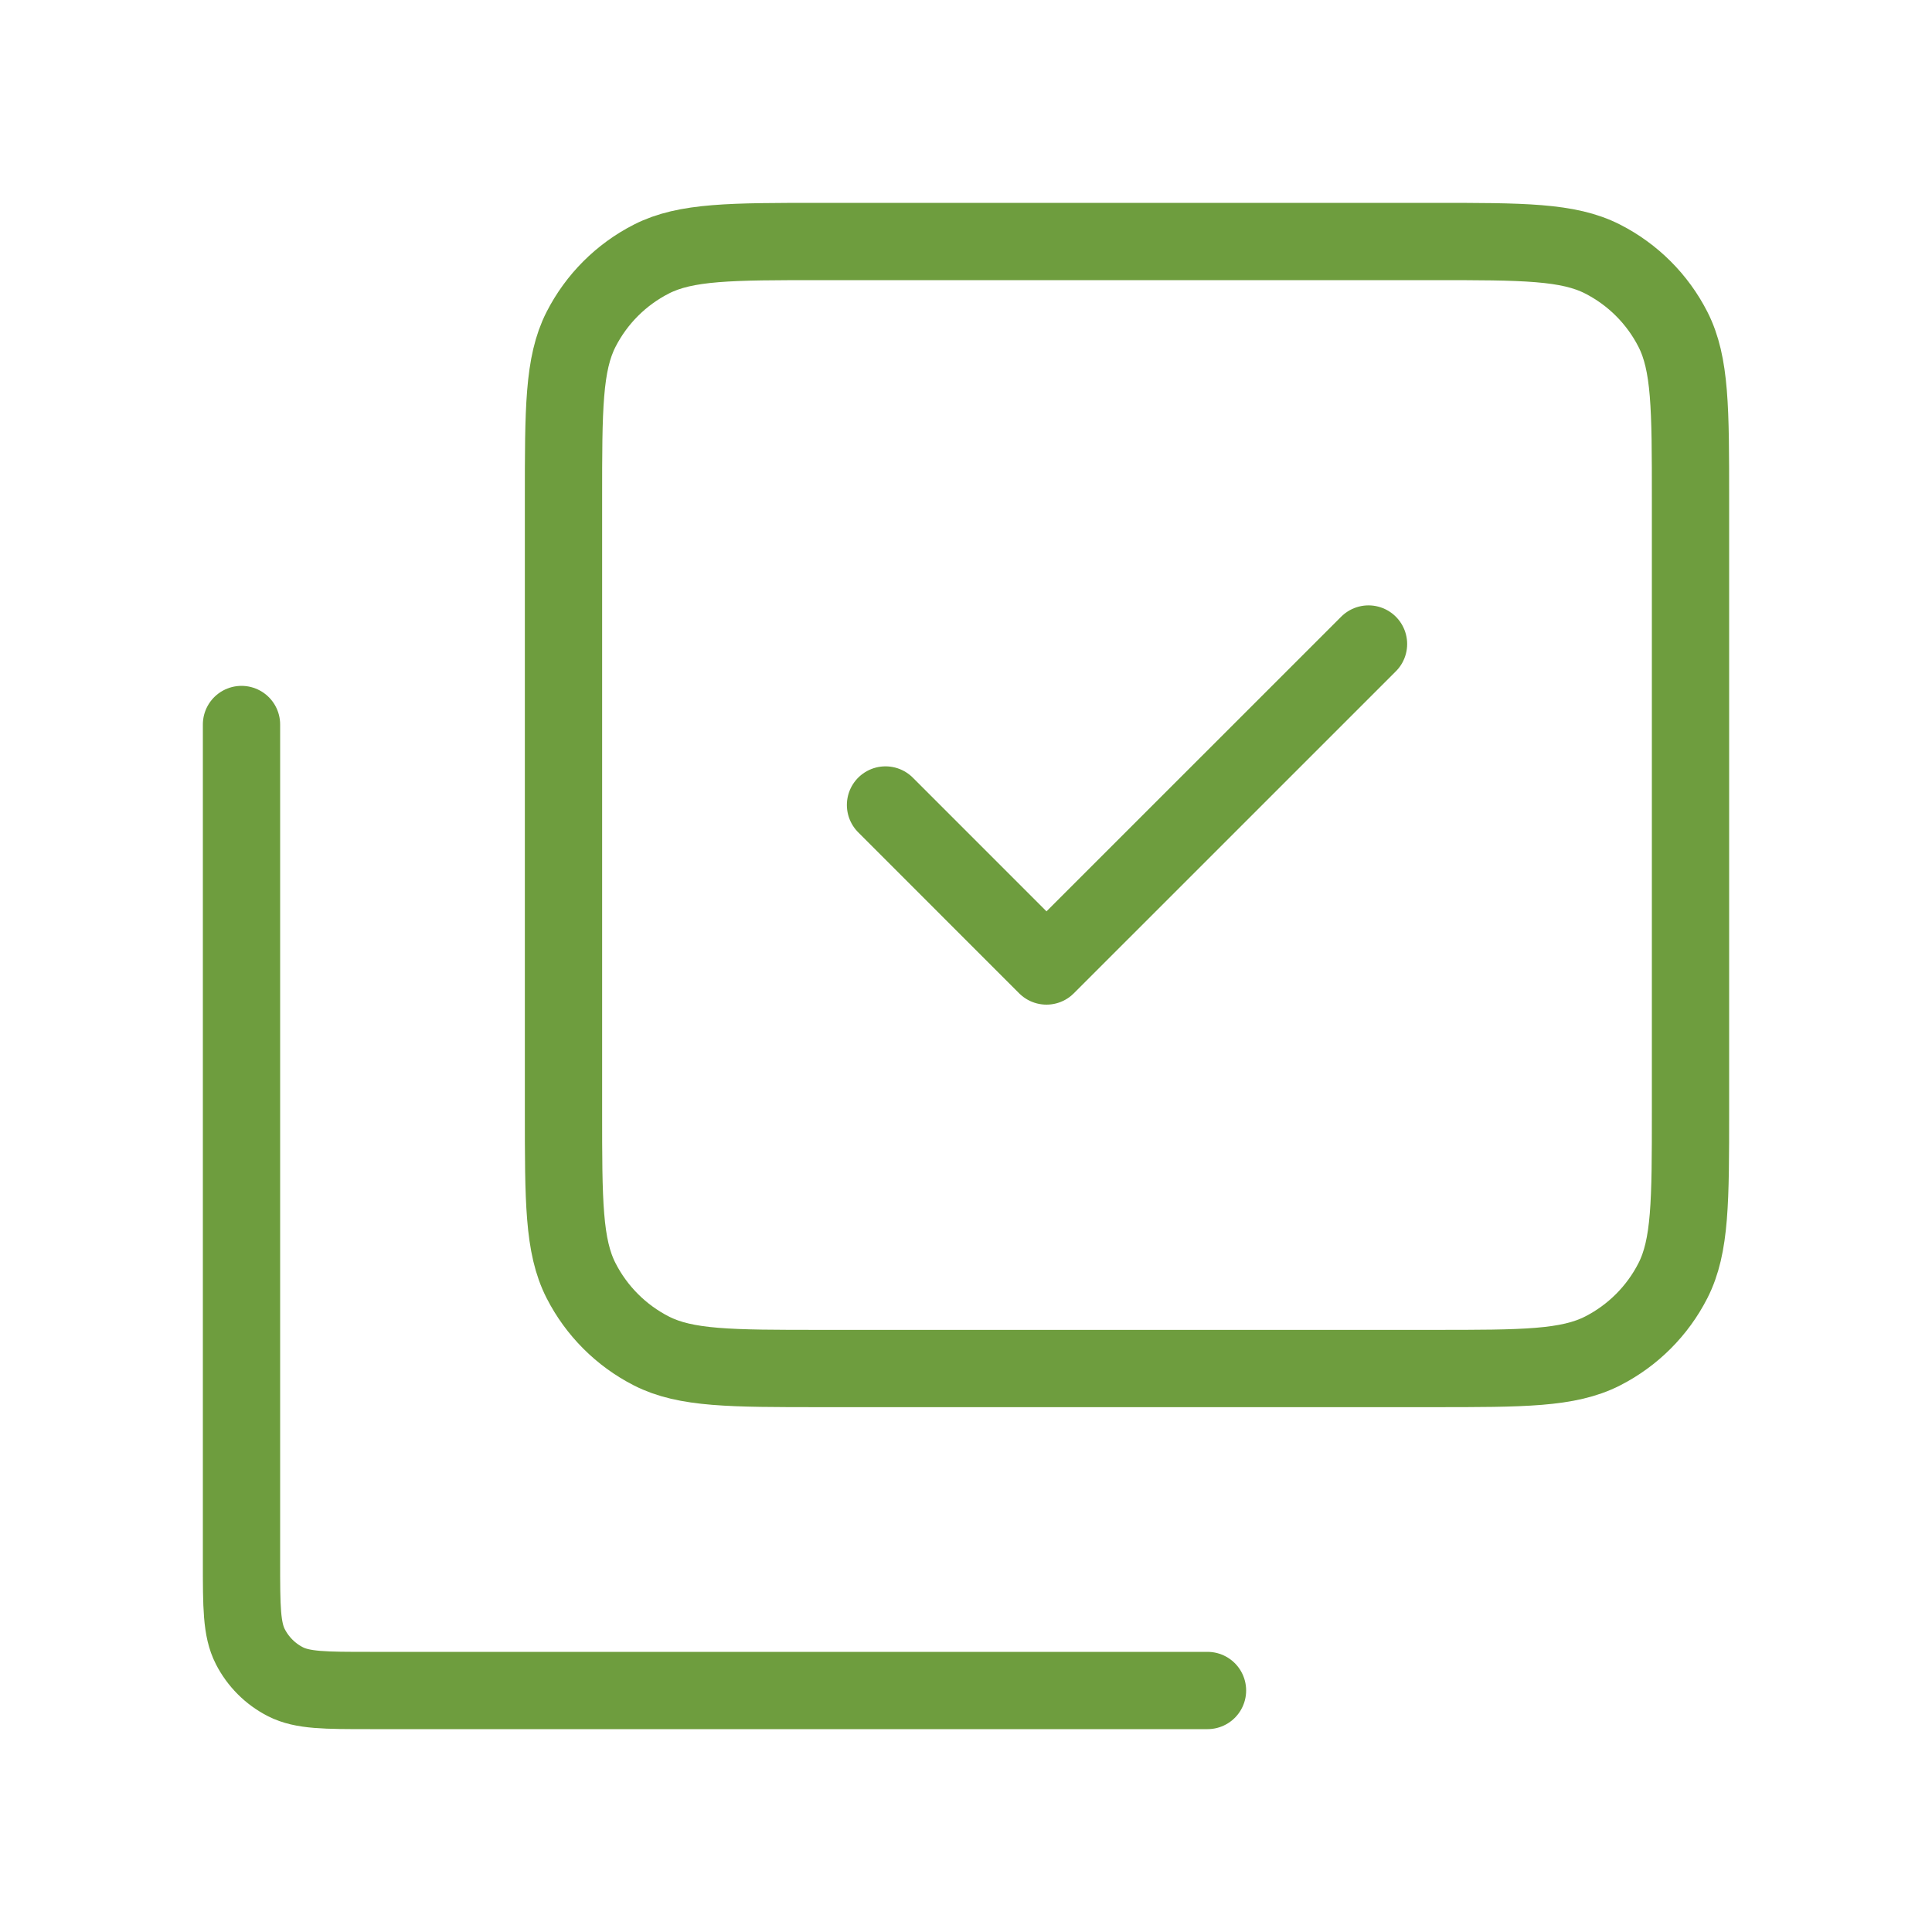 <svg width="50" height="50" viewBox="0 0 50 50" fill="none" xmlns="http://www.w3.org/2000/svg">
<path d="M6.25 18.75V40.417C6.25 41.583 6.25 42.166 6.477 42.612C6.677 43.004 6.995 43.323 7.387 43.523C7.832 43.75 8.416 43.75 9.58 43.75H31.25M35.417 16.667L27.083 25L22.917 20.833M14.583 28.75V12.917C14.583 10.584 14.583 9.416 15.037 8.525C15.437 7.741 16.074 7.104 16.858 6.704C17.749 6.25 18.917 6.25 21.25 6.25H37.084C39.417 6.25 40.584 6.25 41.475 6.704C42.259 7.104 42.897 7.741 43.296 8.525C43.75 9.416 43.75 10.583 43.75 12.916L43.75 28.75C43.75 31.083 43.75 32.25 43.296 33.141C42.897 33.925 42.259 34.563 41.475 34.963C40.584 35.417 39.42 35.417 37.091 35.417H21.244C18.915 35.417 17.748 35.417 16.858 34.963C16.074 34.563 15.437 33.925 15.037 33.141C14.583 32.25 14.583 31.084 14.583 28.75Z" stroke="#6E9D3E" stroke-width="2" stroke-linecap="round" stroke-linejoin="round"/>
</svg>
